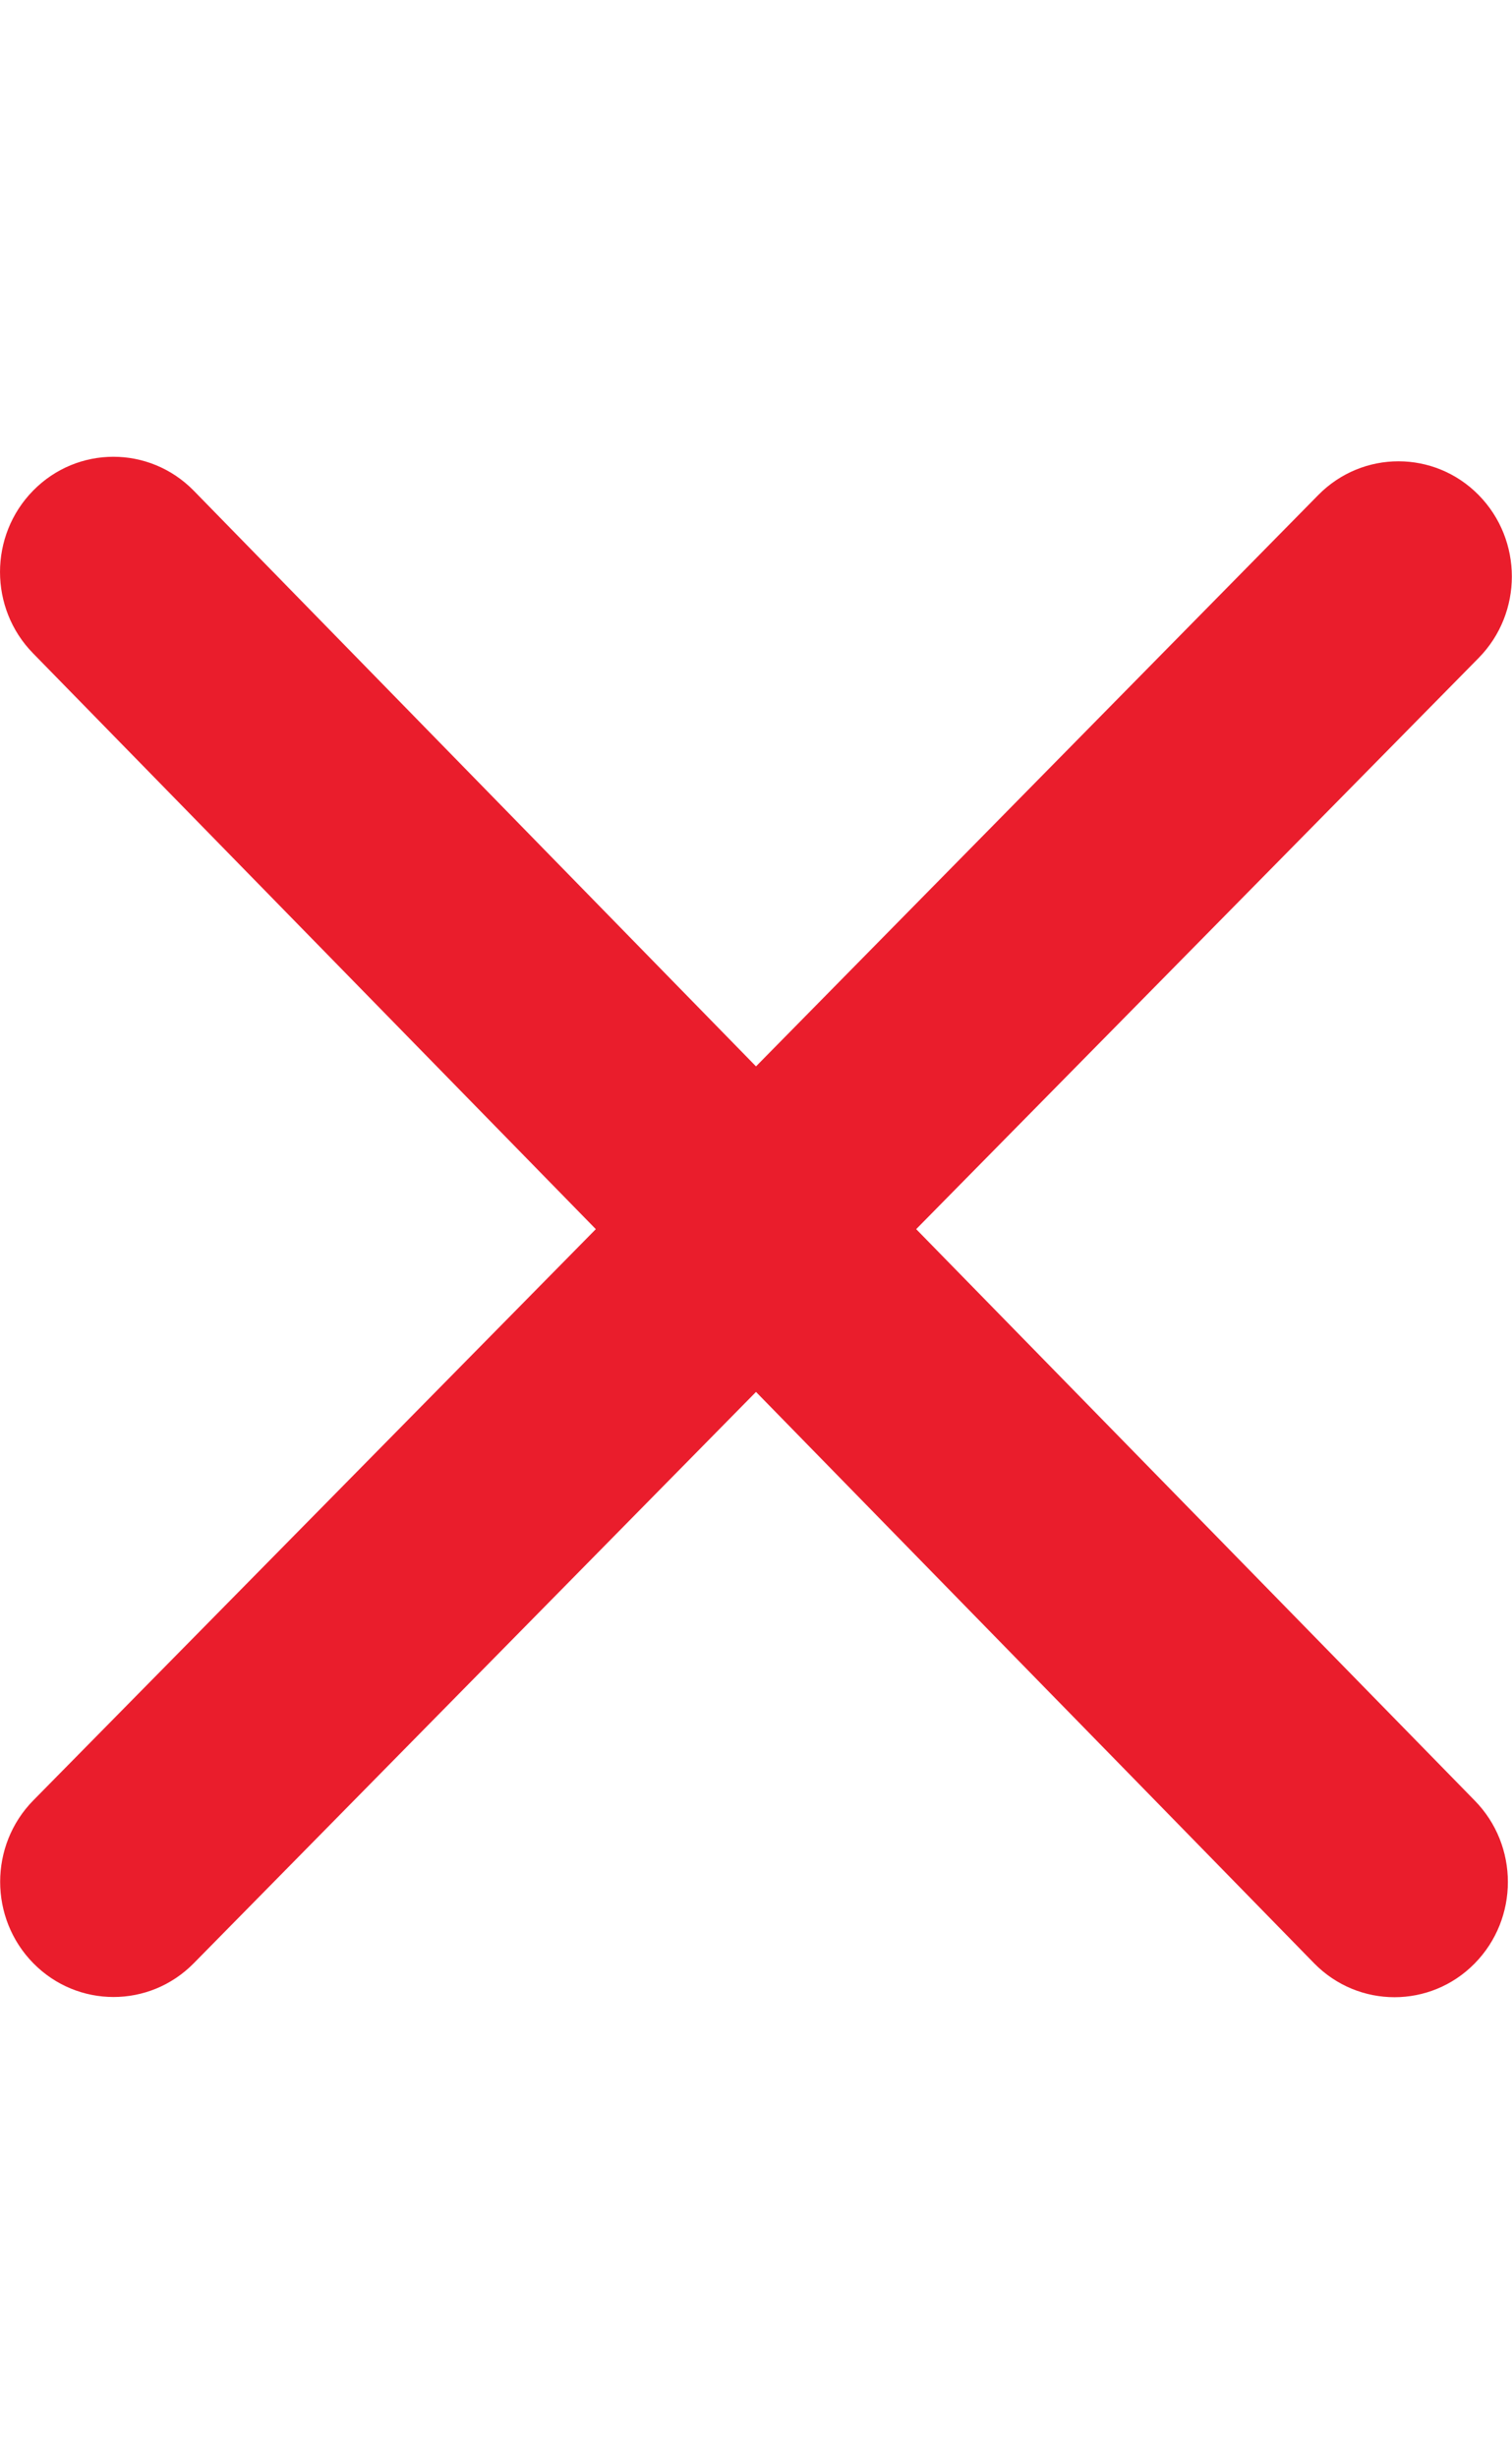 <svg width="32" height="52" viewBox="0 0 32 52" fill="none" xmlns="http://www.w3.org/2000/svg">
<path d="M31.21 38.086C32.147 39.038 32.147 40.581 31.21 41.533C30.273 42.485 28.753 42.484 27.816 41.533L16 29.443L4.1 41.529C3.163 42.48 1.643 42.48 0.706 41.529C-0.231 40.577 -0.231 39.033 0.706 38.082L12.61 26L0.703 13.823C-0.234 12.871 -0.234 11.327 0.703 10.376C1.64 9.424 3.16 9.424 4.097 10.376L16 22.557L27.9 10.471C28.837 9.52 30.357 9.52 31.294 10.471C32.231 11.423 32.231 12.966 31.294 13.918L19.39 26L31.21 38.086Z" fill="#EA1D2C"/>
</svg>
